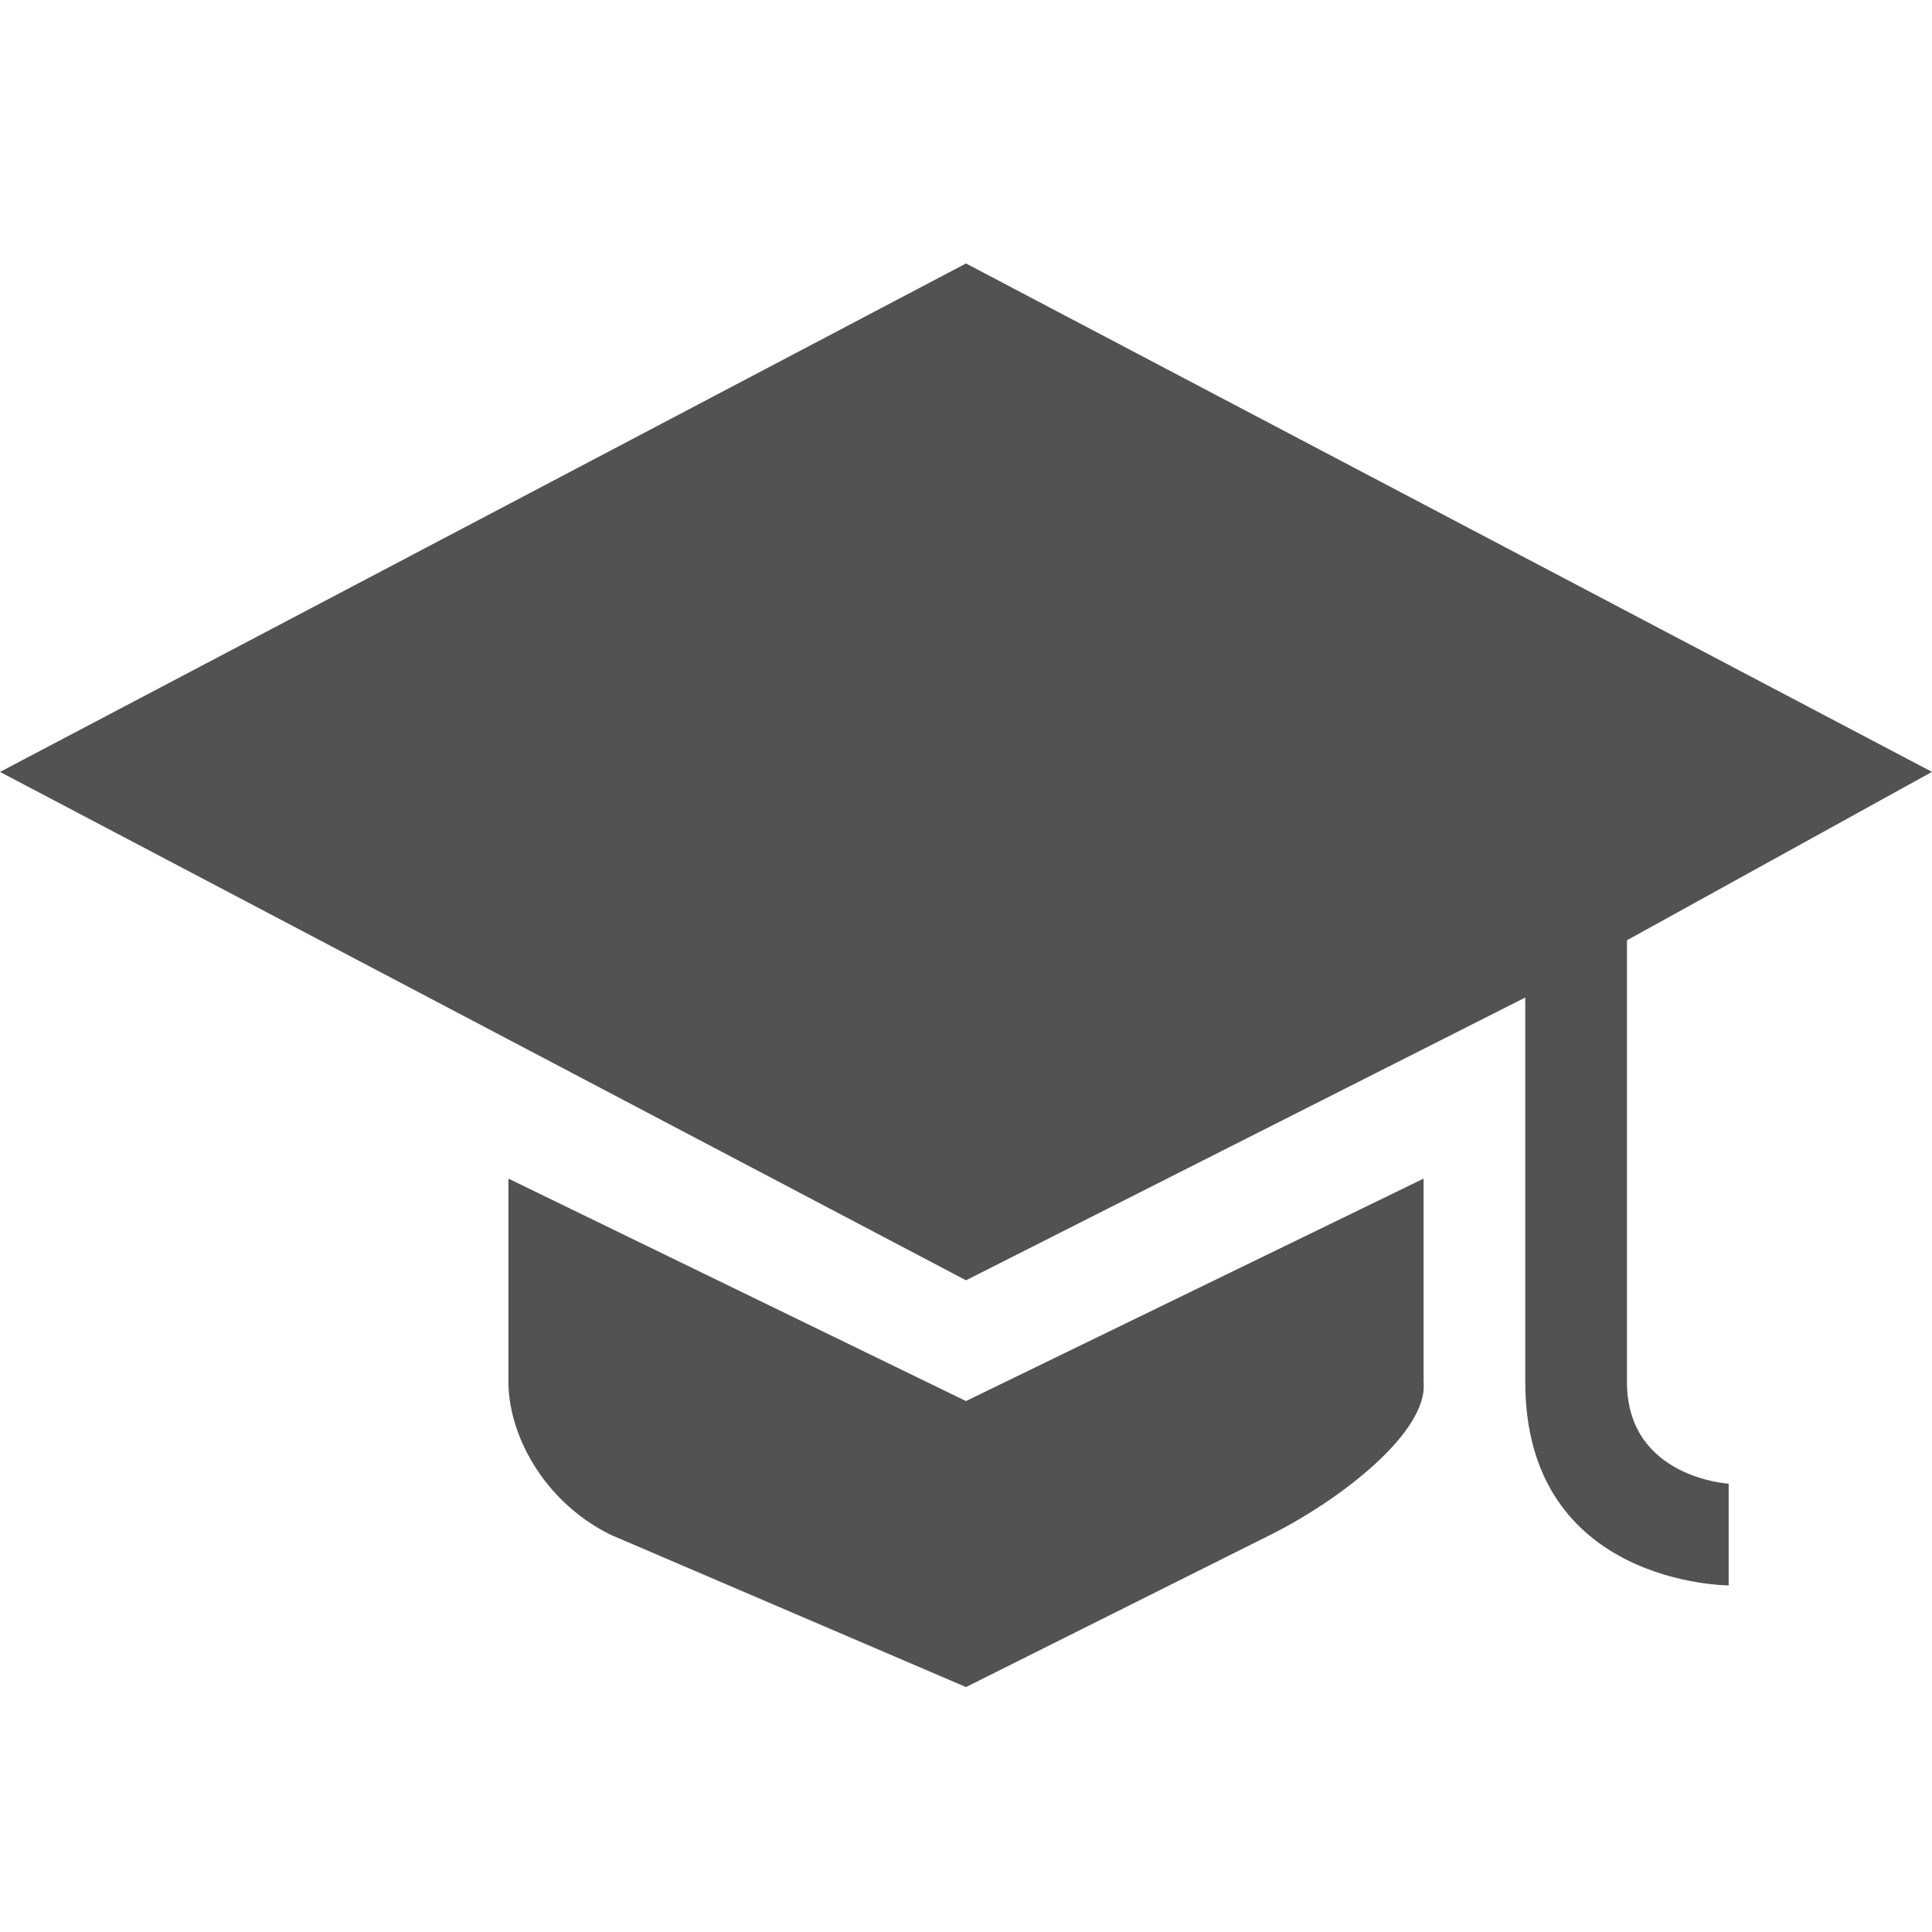 <svg width="44" height="44" viewBox="0 0 44 44" fill="none" xmlns="http://www.w3.org/2000/svg">
<path d="M22 6L0 17.58L22 29.158L34.737 22.718V31.474C34.737 36.106 39.369 36.106 39.369 36.106V33.79C39.369 33.79 37.053 33.657 37.053 31.474V21.414L44 17.579L22 6ZM11.579 26.842V31.474C11.579 32.625 12.332 34.166 13.895 34.948L22 38.422L28.947 34.948C30.51 34.166 32.53 32.619 32.421 31.474V26.842L22 31.908L11.579 26.842Z" fill="#525252"/>
</svg>
